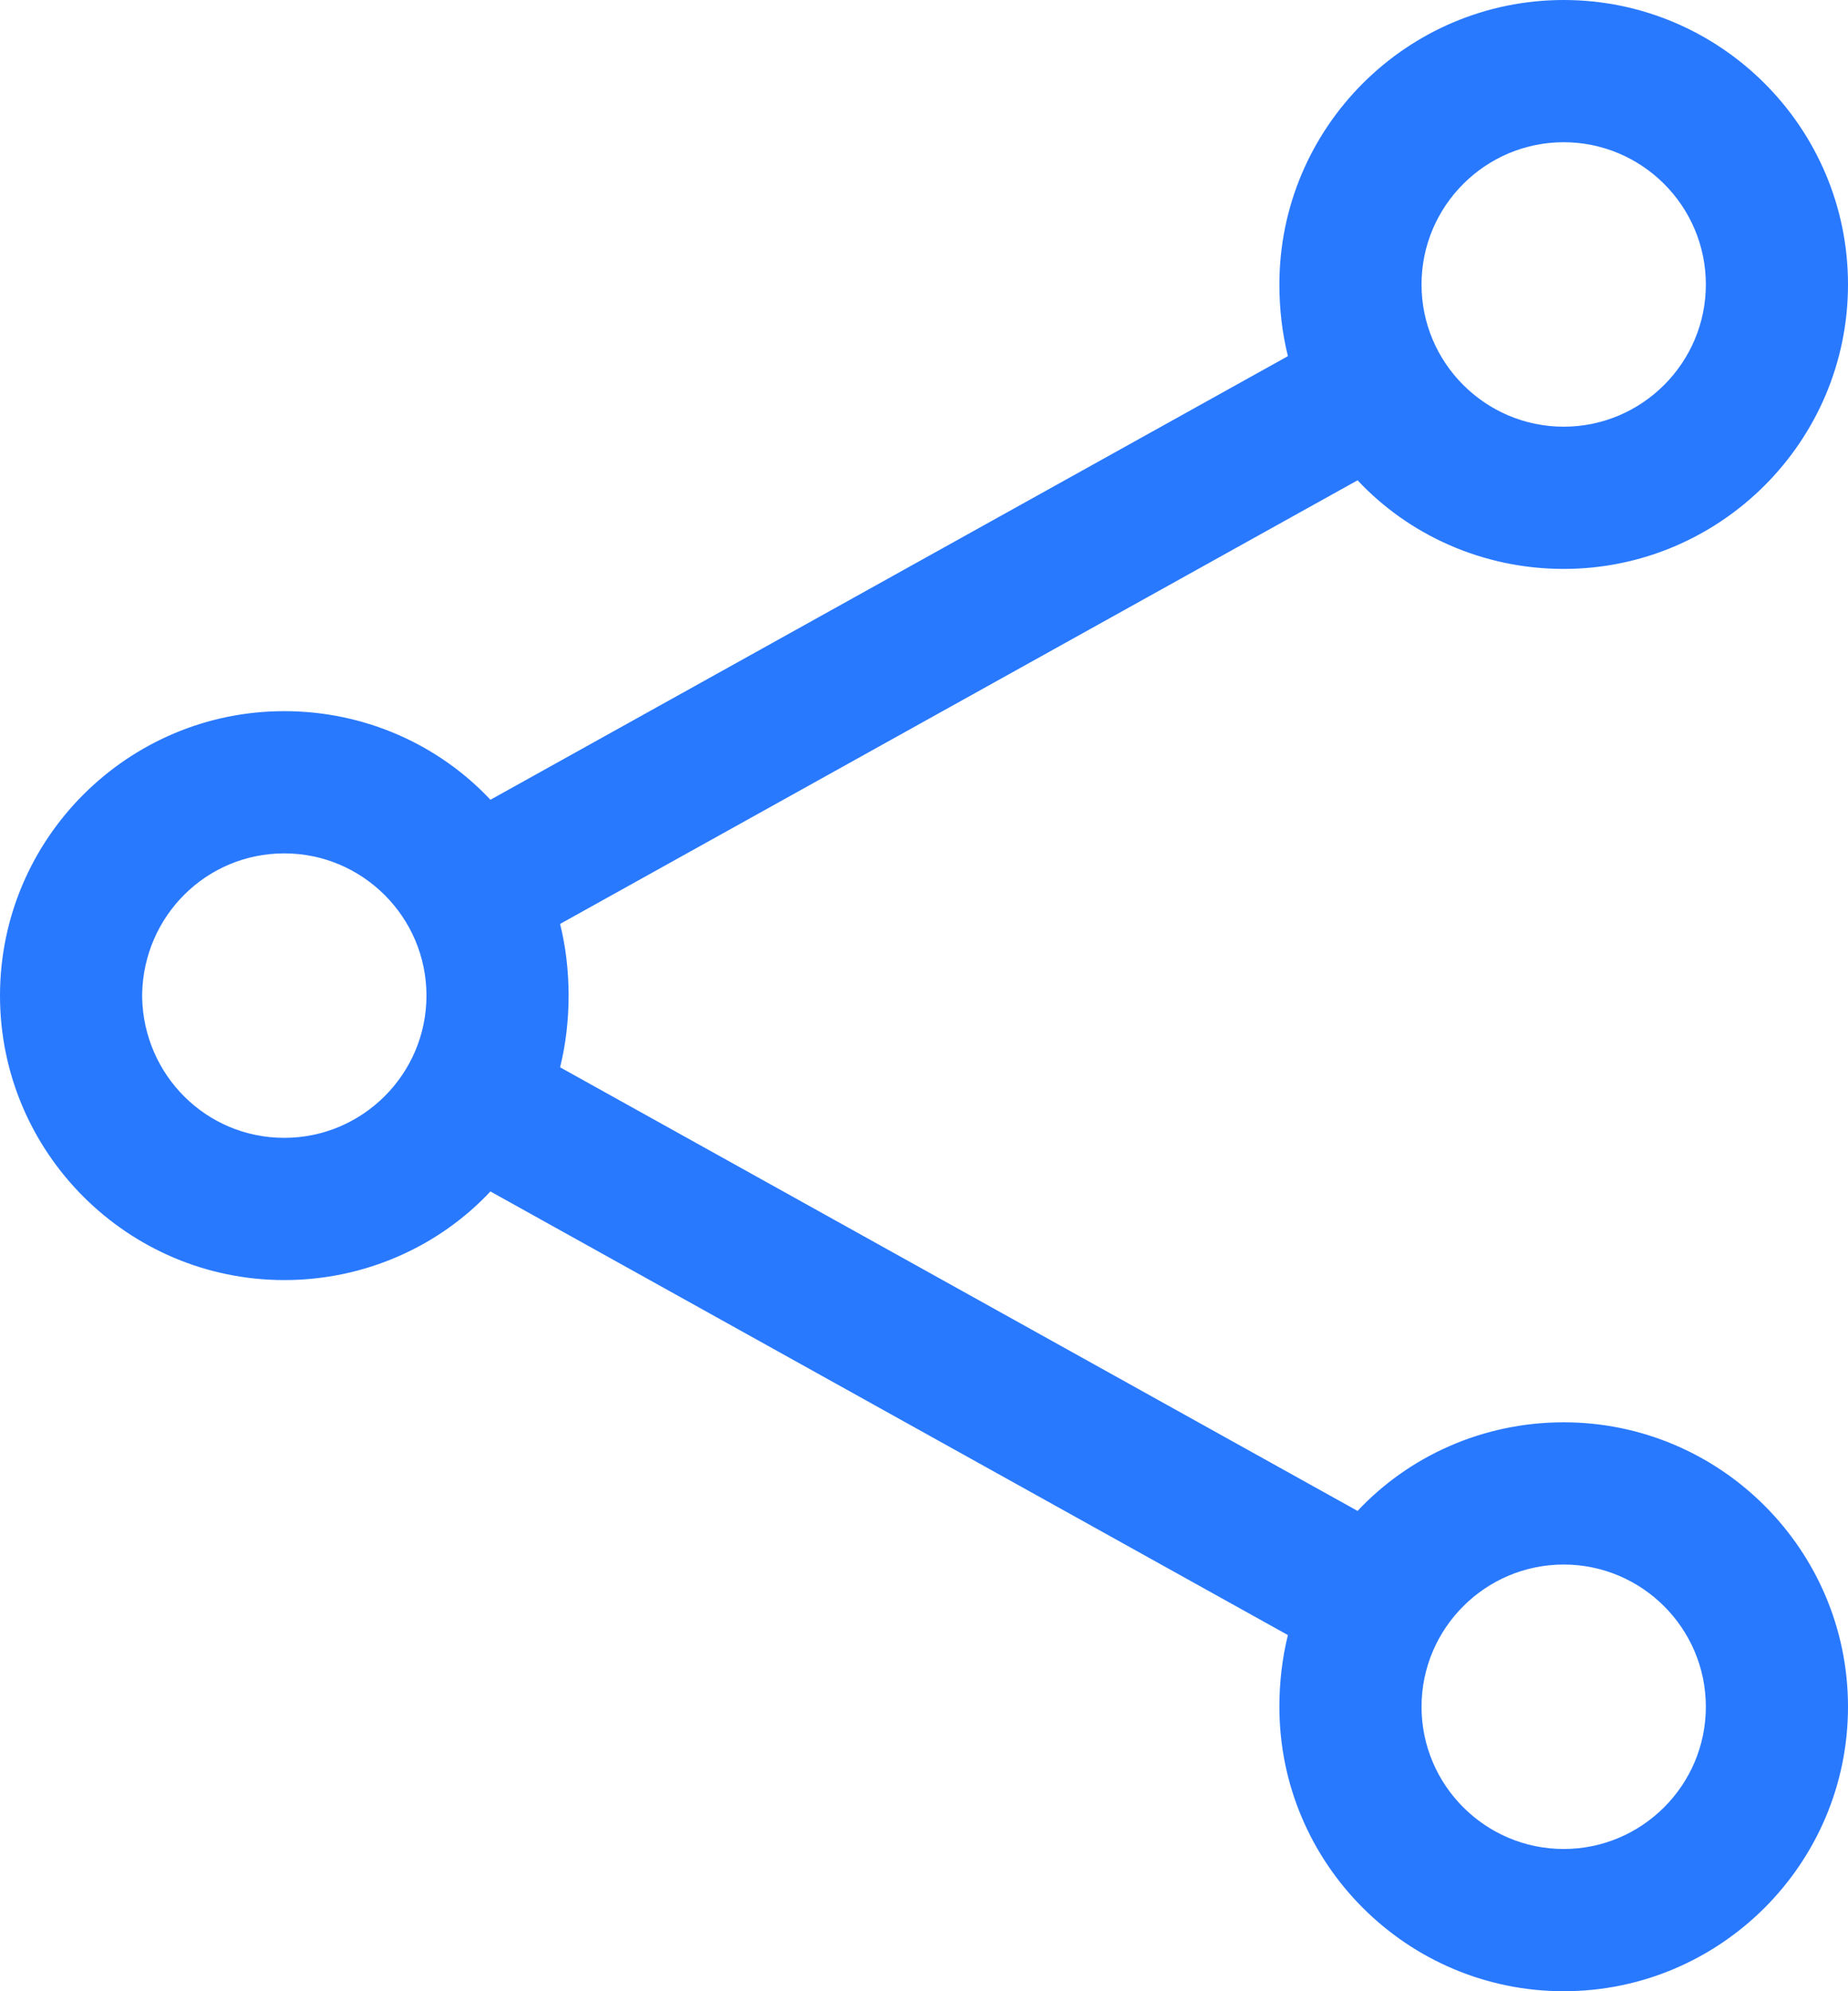 <?xml version="1.0" encoding="UTF-8"?>
<svg width="13px" height="14px" viewBox="0 0 13 14" version="1.1" xmlns="http://www.w3.org/2000/svg" xmlns:xlink="http://www.w3.org/1999/xlink">
    <!-- Generator: Sketch 52.3 (67297) - http://www.bohemiancoding.com/sketch -->
    <title>Shape</title>
    <desc>Created with Sketch.</desc>
    <g id="Page-1" stroke="none" stroke-width="1" fill="none" fill-rule="evenodd">
        <g id="23协作2" transform="translate(-1245, -73)" fill="#2979FF">
            <g id="协作2">
                <path d="M1256,73 C1254.9,73 1254,73.895 1254,75 C1254,75.174 1254.02,75.343 1254.06,75.504 L1248.45,78.623 C1248.09,78.239 1247.57,78 1247,78 C1245.9,78 1245,78.895 1245,80 C1245,81.105 1245.9,82 1247,82 C1247.57,82 1248.09,81.761 1248.45,81.377 L1254.06,84.496 C1254.02,84.657 1254,84.826 1254,85 C1254,86.105 1254.9,87 1256,87 C1257.1,87 1258,86.105 1258,85 C1258,83.895 1257.1,83 1256,83 C1255.43,83 1254.91,83.239 1254.55,83.623 L1248.94,80.504 C1248.98,80.343 1249,80.174 1249,80 C1249,79.826 1248.98,79.657 1248.94,79.496 L1254.55,76.377 C1254.91,76.761 1255.43,77 1256,77 C1257.1,77 1258,76.105 1258,75 C1258,73.895 1257.1,73 1256,73 Z M1255,75 C1255,74.448 1255.45,74 1256,74 C1256.55,74 1257,74.448 1257,75 C1257,75.552 1256.55,76 1256,76 C1255.45,76 1255,75.552 1255,75 Z M1247,81 C1246.45,81 1246.01,80.558 1246,80.011 L1246,80 L1246,79.989 C1246.01,79.442 1246.45,79 1247,79 C1247.55,79 1248,79.448 1248,80 C1248,80.552 1247.55,81 1247,81 Z M1255,85 C1255,84.448 1255.45,84 1256,84 C1256.55,84 1257,84.448 1257,85 C1257,85.552 1256.55,86 1256,86 C1255.45,86 1255,85.552 1255,85 Z" id="Shape"></path>
            </g>
        </g>
    </g>
</svg>
